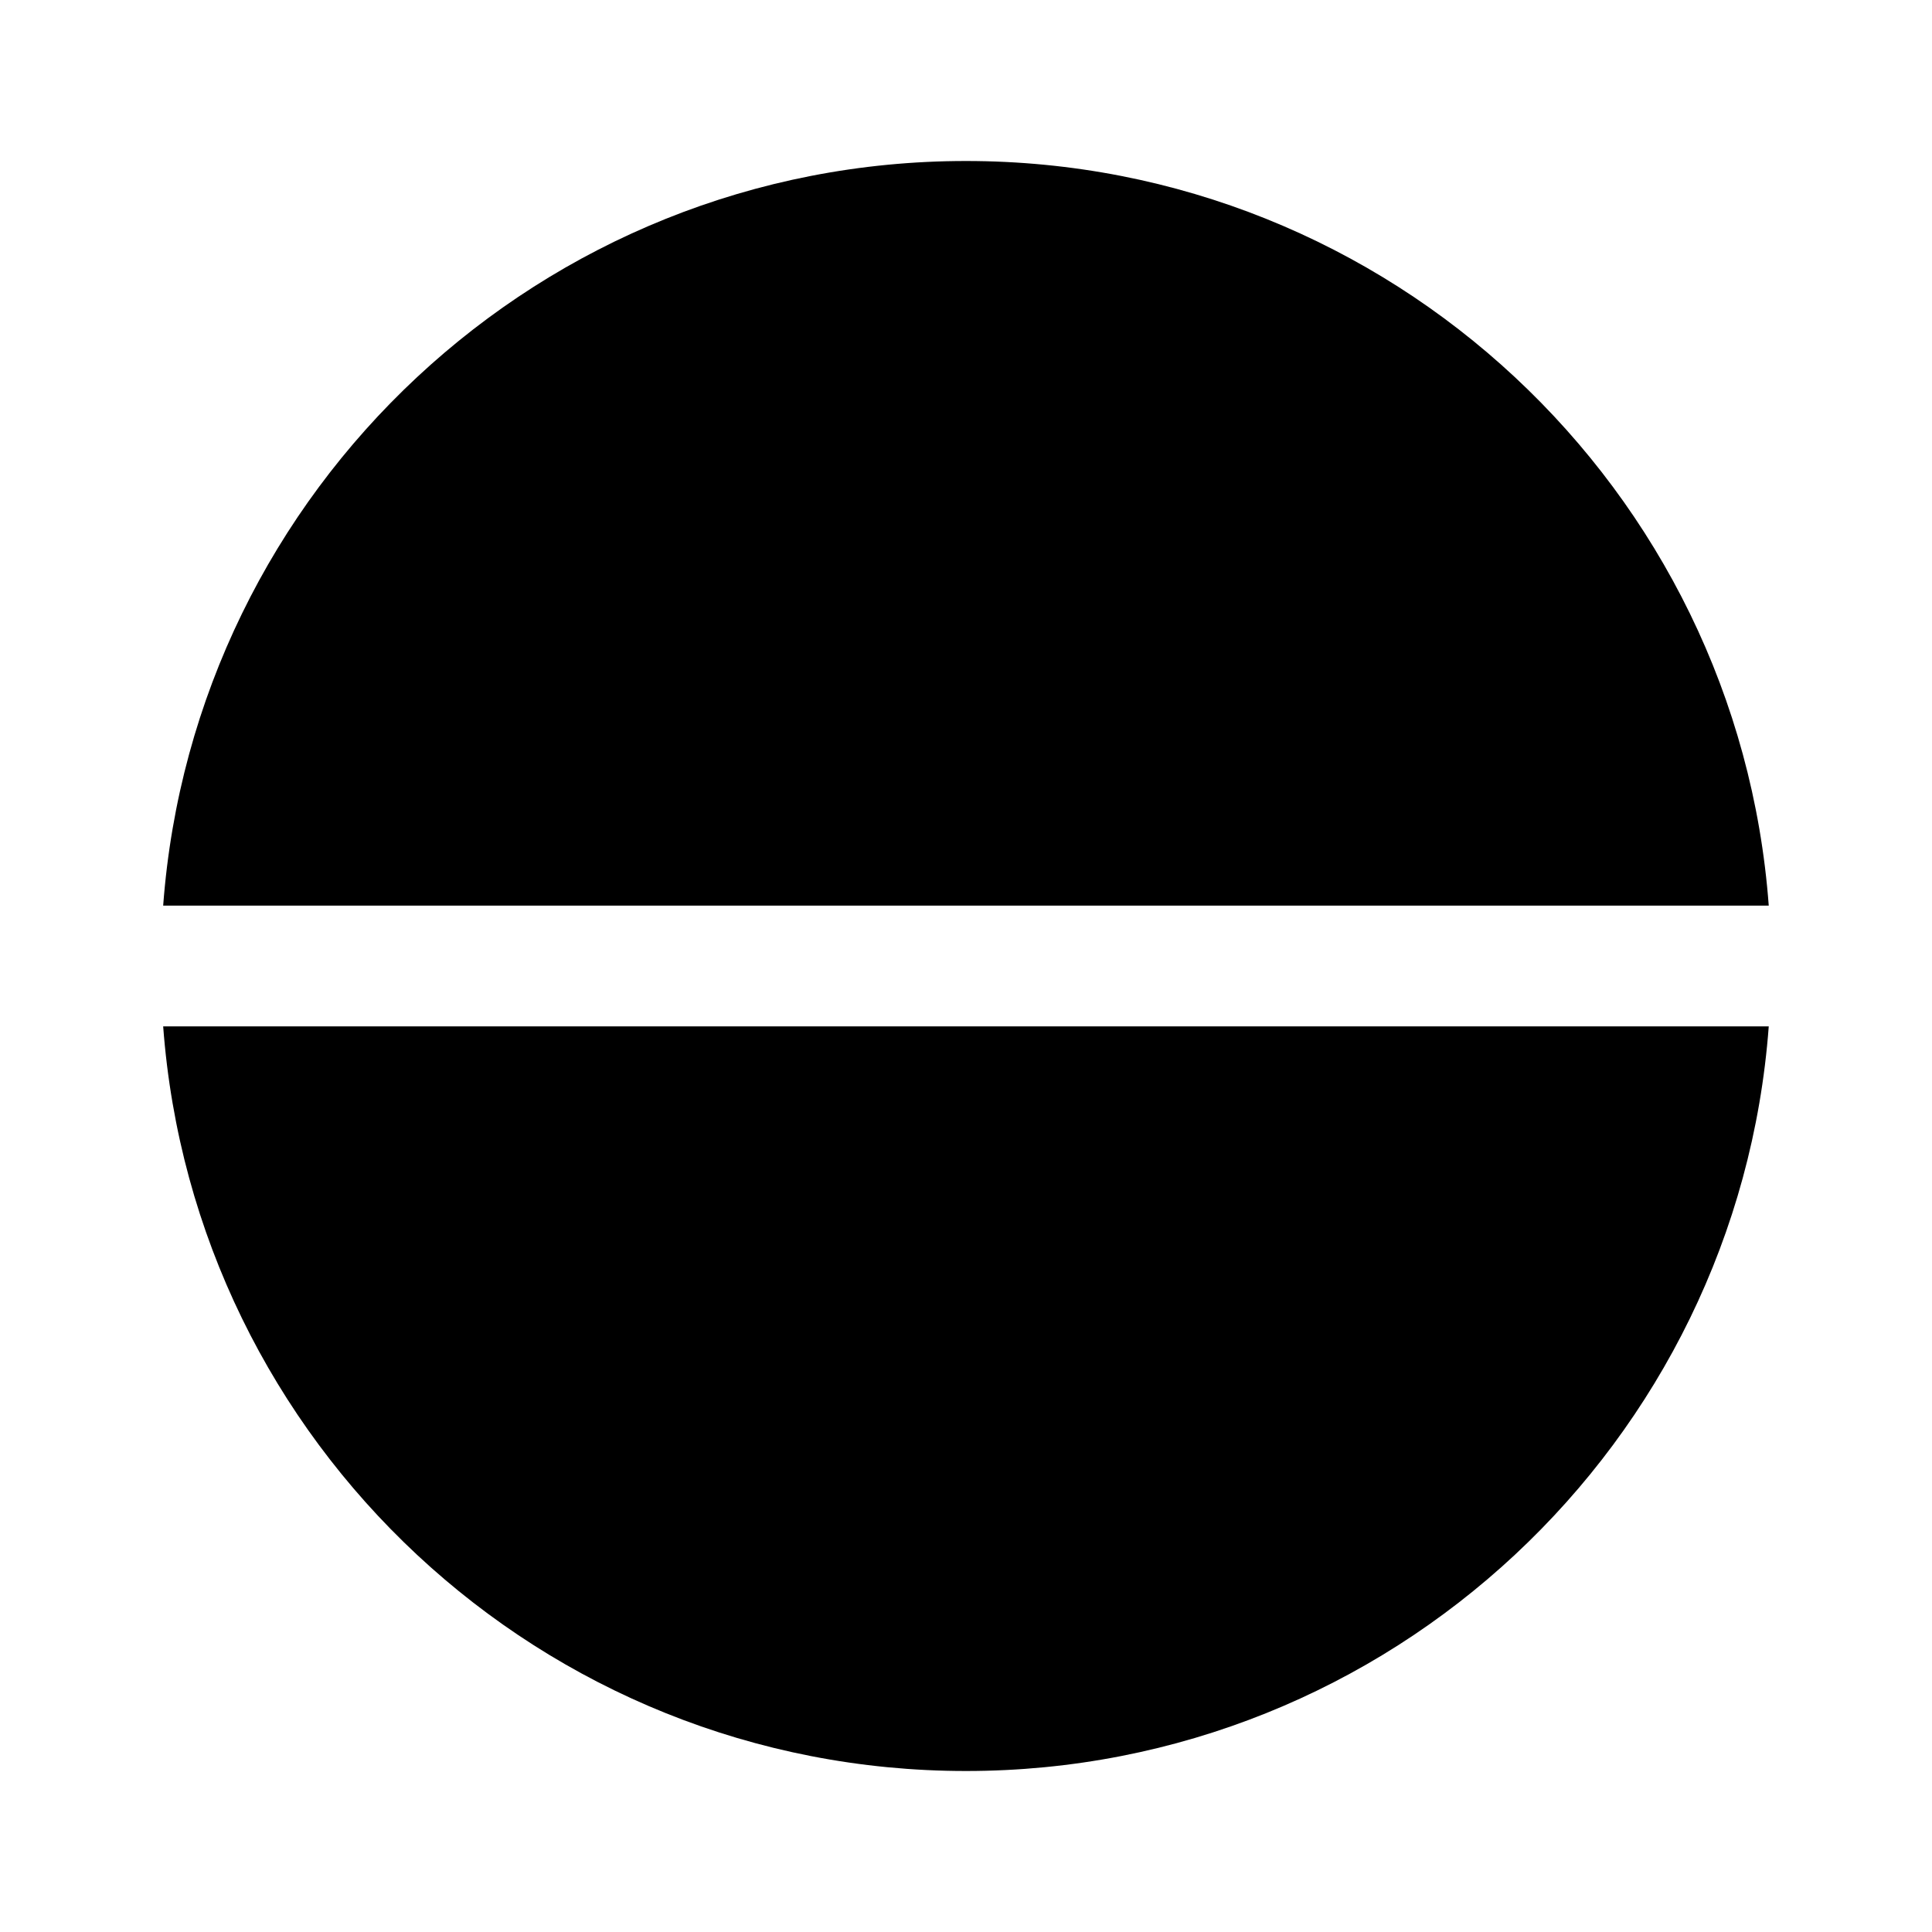 <svg width="512" height="512" viewBox="0 0 24 24" fill="none" xmlns="http://www.w3.org/2000/svg"><path d="M21.972 12.75H2.027C2.411 17.922 6.729 22 12 22C17.27 22 21.588 17.922 21.972 12.75ZM21.972 11.25H2.027C2.411 6.077 6.729 2 12 2C17.27 2 21.588 6.077 21.972 11.25Z" fill="currentColor"/></svg>